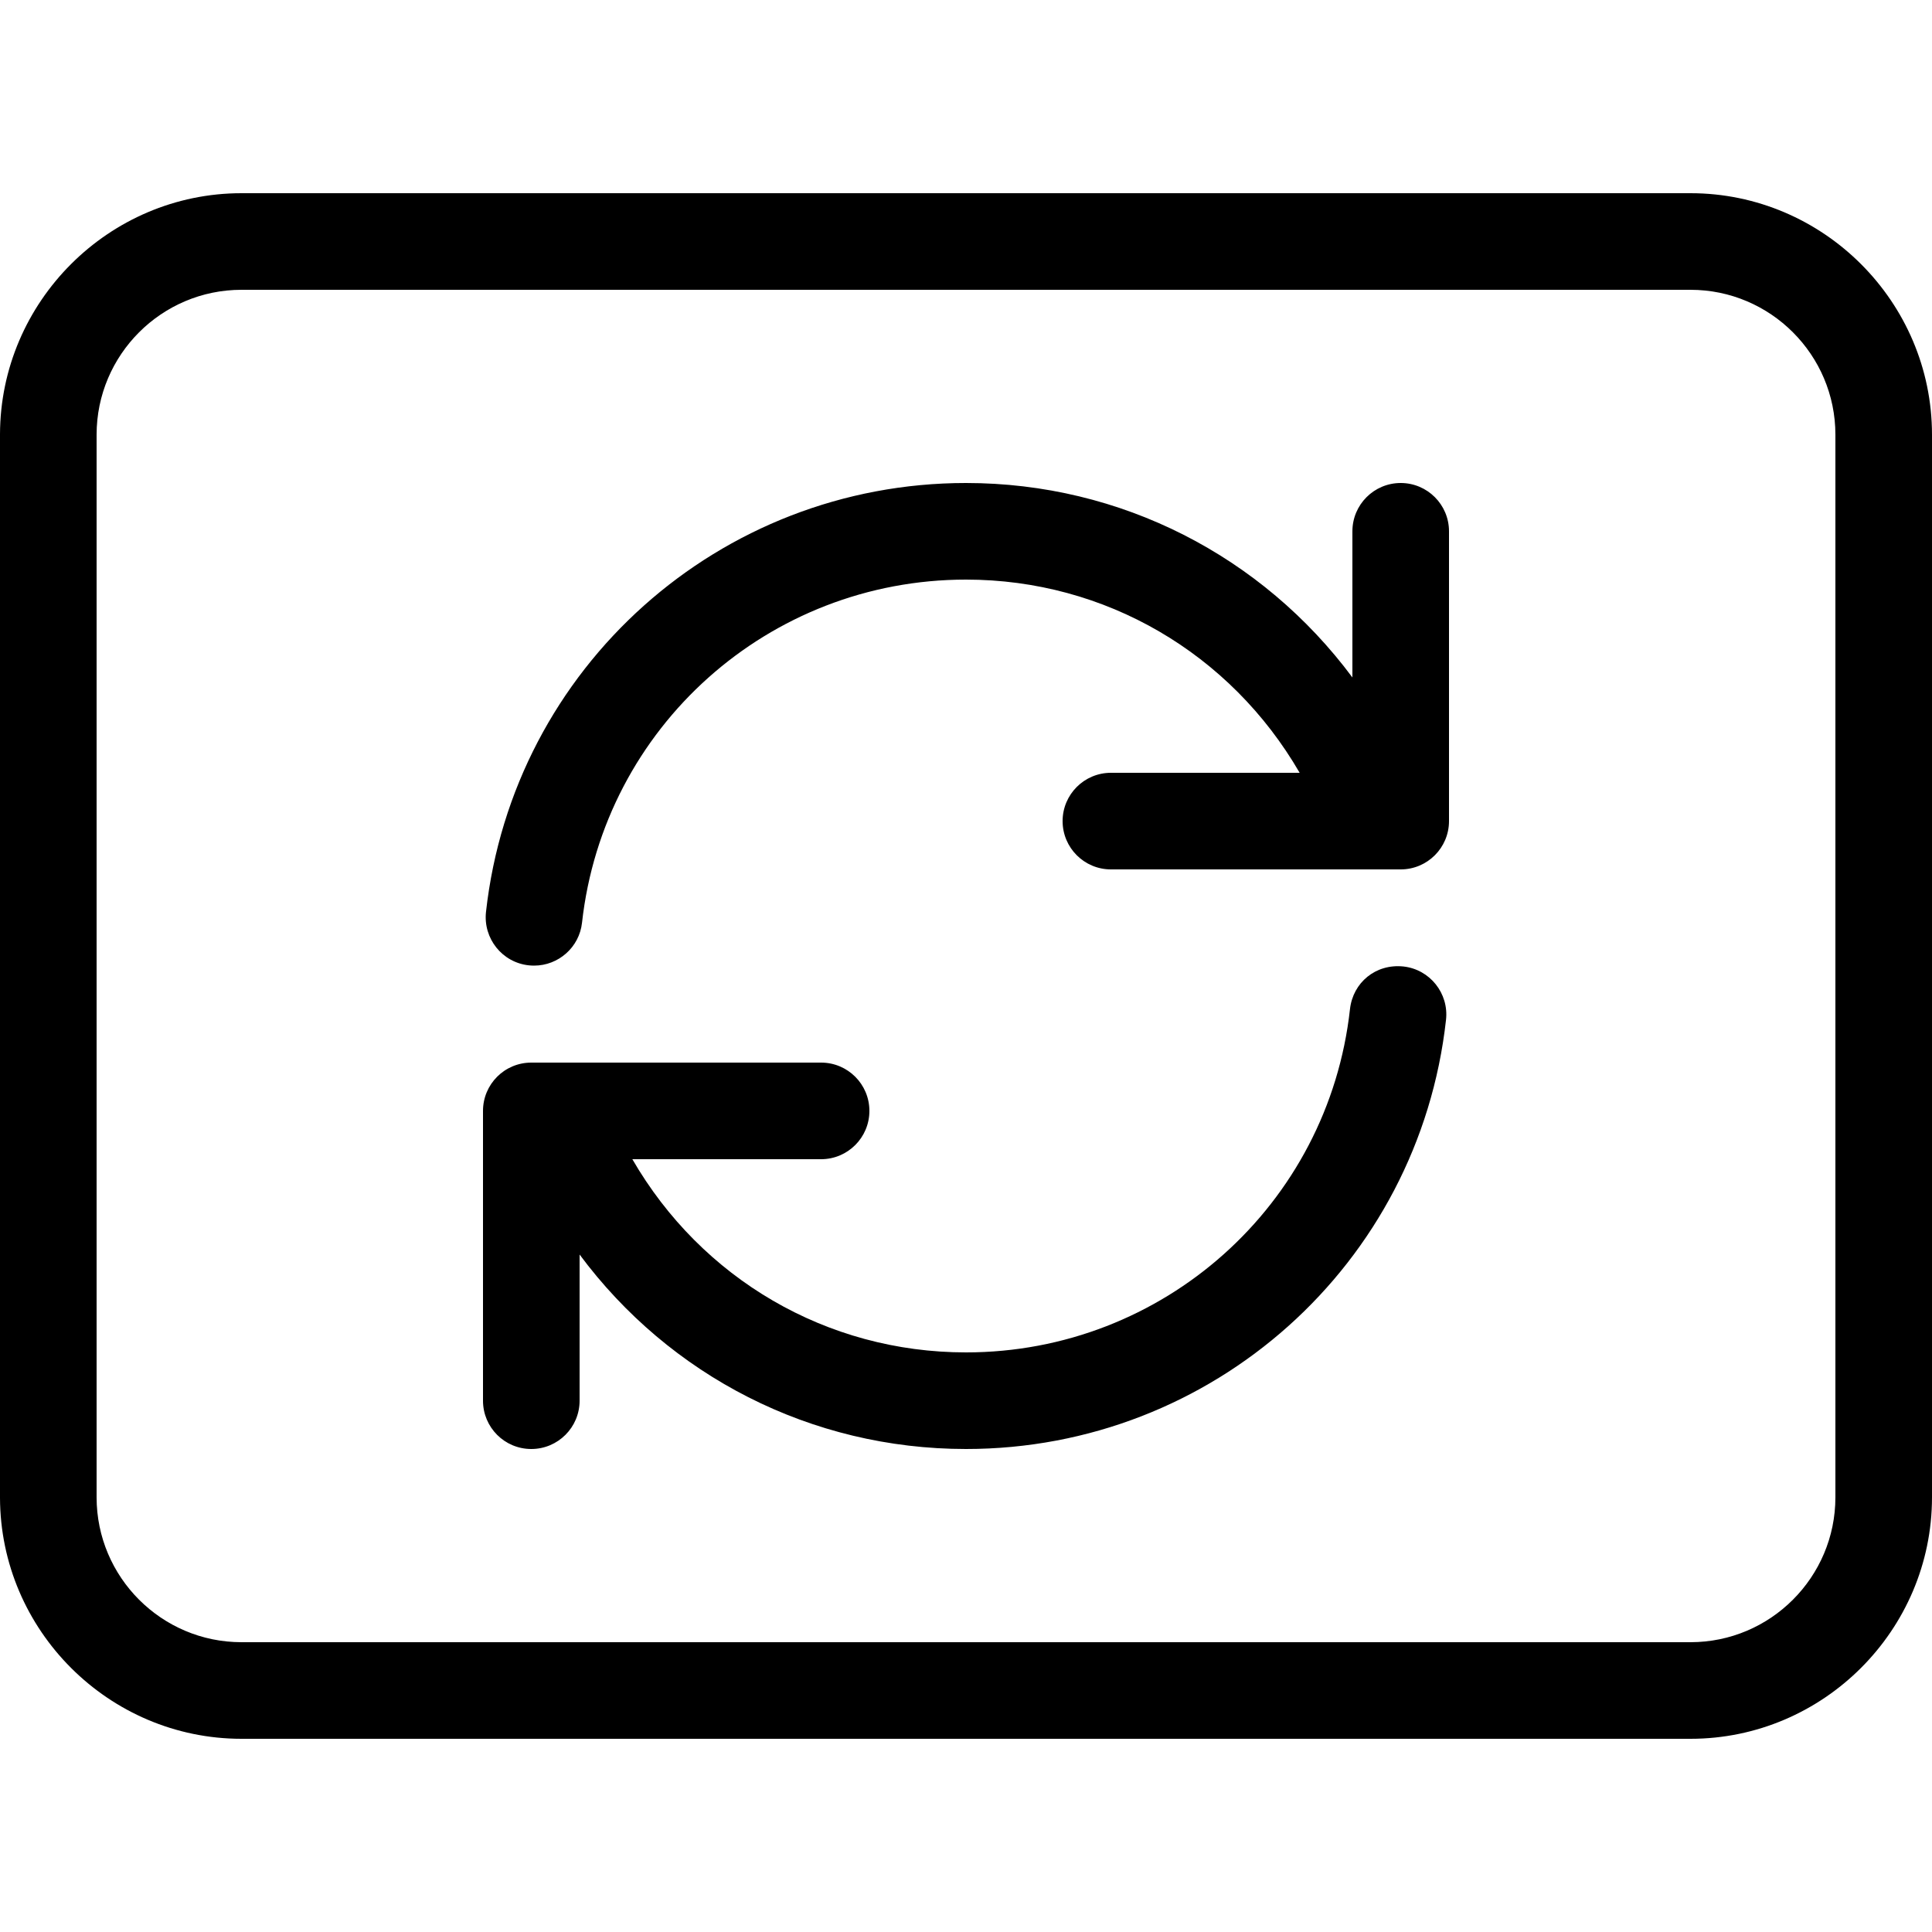<svg width="20" height="20" viewBox="0 0 20 20" xmlns="http://www.w3.org/2000/svg"><title>format/video-layout-auto_20</title><path d="M17.5 2C18.875 2 20 3.125 20 4.5l0 11c0 1.375-1.125 2.5-2.5 2.5l-15 0C1.127 18 .003 16.877 0 15.504l0-.004 0-11 0-.004C.003 3.123 1.127 2 2.5 2l15 0zM19 15.5l0-11c0-.827-.673-1.5-1.5-1.5l-15 0C1.673 3 1 3.673 1 4.5l0 11c0 .827.673 1.5 1.5 1.5l15 0c.827 0 1.5-.673 1.5-1.5zM14.5 5c.276 0 .5.224.5.5l0 3c0 .276-.224.5-.5.5l-3 0c-.276 0-.5-.224-.5-.5 0-.276.224-.5.5-.5l1.954 0C12.738 6.764 11.442 6 10 6 7.959 6 6.25 7.526 6.025 9.552c-.028.255-.245.444-.496.444-.018 0-.037-.001-.056-.003-.275-.03-.472-.278-.442-.553C5.312 6.909 7.449 5 10 5c1.605 0 3.067.758 4 2.013L14 5.5c0-.276.224-.5.5-.5zm.028 5.005c.274.03.472.278.441.553-.281 2.532-2.418 4.442-4.969 4.442-1.606 0-3.068-.758-4-2.013l0 1.513c0 .276-.224.5-.5.5-.277 0-.5-.224-.5-.5l0-3c0-.276.223-.5.5-.5l3 0c.276 0 .5.224.5.5 0 .276-.224.5-.5.5l-1.954 0c.715 1.236 2.011 2 3.454 2 2.041 0 3.751-1.527 3.975-3.554.031-.274.265-.471.553-.441z" fill="#000" fill-rule="evenodd"/></svg>